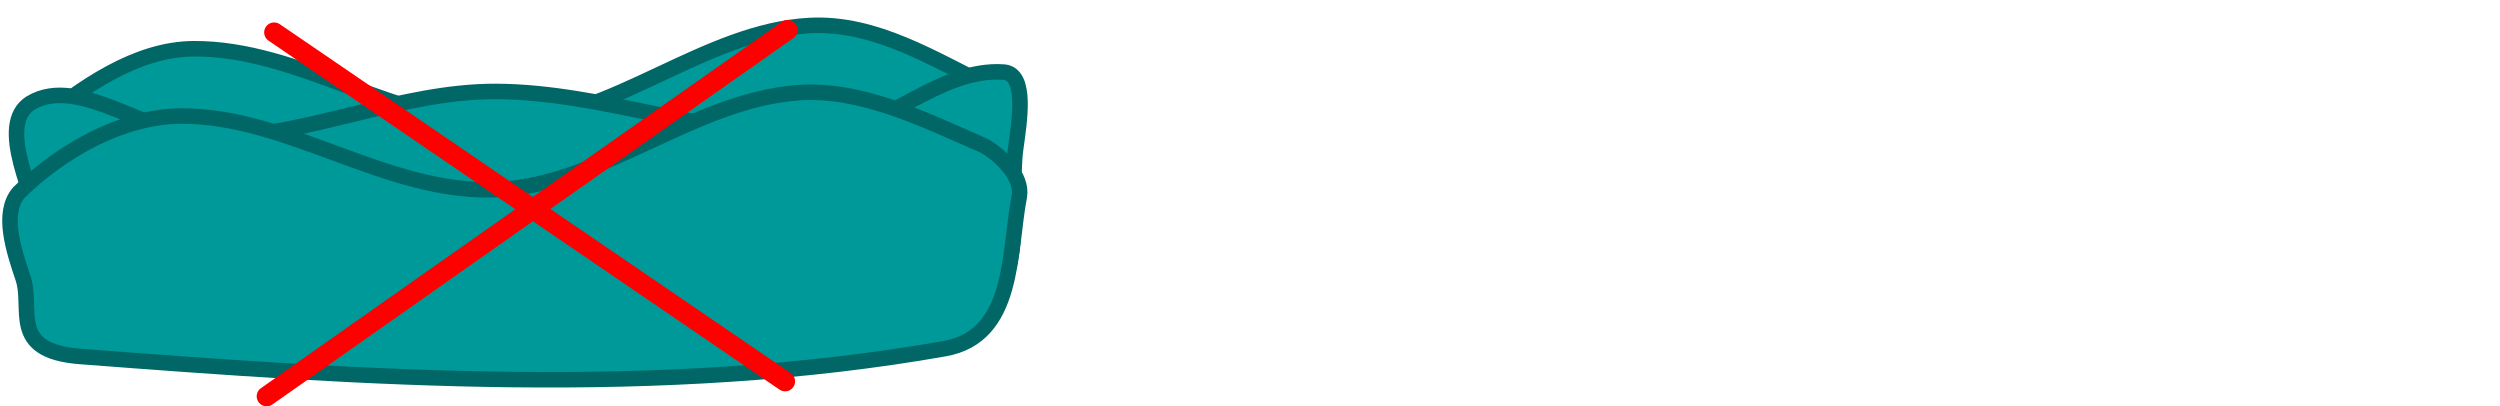 <svg xmlns="http://www.w3.org/2000/svg" xmlns:xlink="http://www.w3.org/1999/xlink" version="1.1" width="250.745" height="40.75" viewBox="-0.245 -1 250.745 40.75">
  <!-- Exported by Scratch - http://scratch.mit.edu/ -->
  <path id="ID0.5097120613791049" fill="#000000" stroke="none" d="M 249.25 0 C 249.319 0 249.381 0 249.427 0 C 249.472 0 249.5 0 249.5 0 C 249.5 0 249.472 0 249.427 0 C 249.381 0 249.319 0 249.25 0 C 249.181 0 249.119 0 249.073 0 C 249.028 0 249 0 249 0 C 249 0 249.028 0 249.073 0 C 249.119 0 249.181 0 249.25 0 Z " stroke-width="1"/>
  <g id="ID0.014751273673027754">
    <path id="ID0.8353482587262988" fill="#009999" stroke="#006666" stroke-width="1.556" stroke-linecap="round" d="M 3.183 11.667 C 7.998 7.681 13.452 3.936 19.128 3.889 C 29.902 3.799 39.66 11.633 50.628 11.278 C 61.228 10.932 70.406 2.124 80.961 1.556 C 87.613 1.215 93.455 4.989 99.239 7.778 C 100.728 8.511 101.634 8.89 101.183 10.5 C 99.378 16.938 102.834 25.818 95.739 27.222 C 67.361 32.842 37.794 30.427 9.017 28 C 1.822 27.393 4.758 22.828 3.961 19.833 C 3 17.148 2.112 13.498 3.961 11.667 Z "/>
    <path id="ID0.8353482587262988" fill="#009999" stroke="#006666" stroke-width="1.556" stroke-linecap="round" d="M 2.817 9.339 C 7.725 6.358 15.047 12.959 21.094 12.839 C 30.686 12.651 39.911 8.146 49.483 8.172 C 60.318 8.198 71.187 12.875 82.15 12.45 C 88.302 12.211 93.881 5.771 100.428 6.228 C 102.811 6.413 101.988 11.22 101.633 13.85 C 100.834 19.644 103.284 29.168 96.189 30.572 C 67.811 36.192 38.244 33.777 9.467 31.35 C 2.272 30.743 5.262 26.266 4.411 23.183 C 3.158 18.629 -0.616 11.531 2.817 9.339 Z "/>
    <path id="ID0.8353482587262988" fill="#009999" stroke="#006666" stroke-width="1.556" stroke-linecap="round" d="M 1.661 18.3 C 5.972 14.074 12.047 10.679 17.878 10.639 C 28.652 10.566 38.41 18.383 49.378 18.028 C 59.978 17.682 69.145 9.121 79.711 8.306 C 86.2 7.809 92.509 11.045 98.494 13.633 C 100.22 14.64 102.317 16.727 101.994 18.689 C 100.907 24.254 101.601 32.719 94.489 33.972 C 66.04 38.983 36.562 36.961 7.767 34.75 C 0.568 34.197 3.126 29.946 2.05 26.856 C 1.162 24.196 -0.146 20.356 1.661 18.3 Z "/>
  </g>
  <path id="ID0.4236370651051402" fill="none" stroke="#FF0000" stroke-width="2" stroke-linecap="round" d="M 26.5 38.75 L 78.75 2 "/>
  <path id="ID0.22382893320173025" fill="none" stroke="#FF0000" stroke-width="2" stroke-linecap="round" d="M 27.25 2.25 L 78.5 37.25 "/>
</svg>